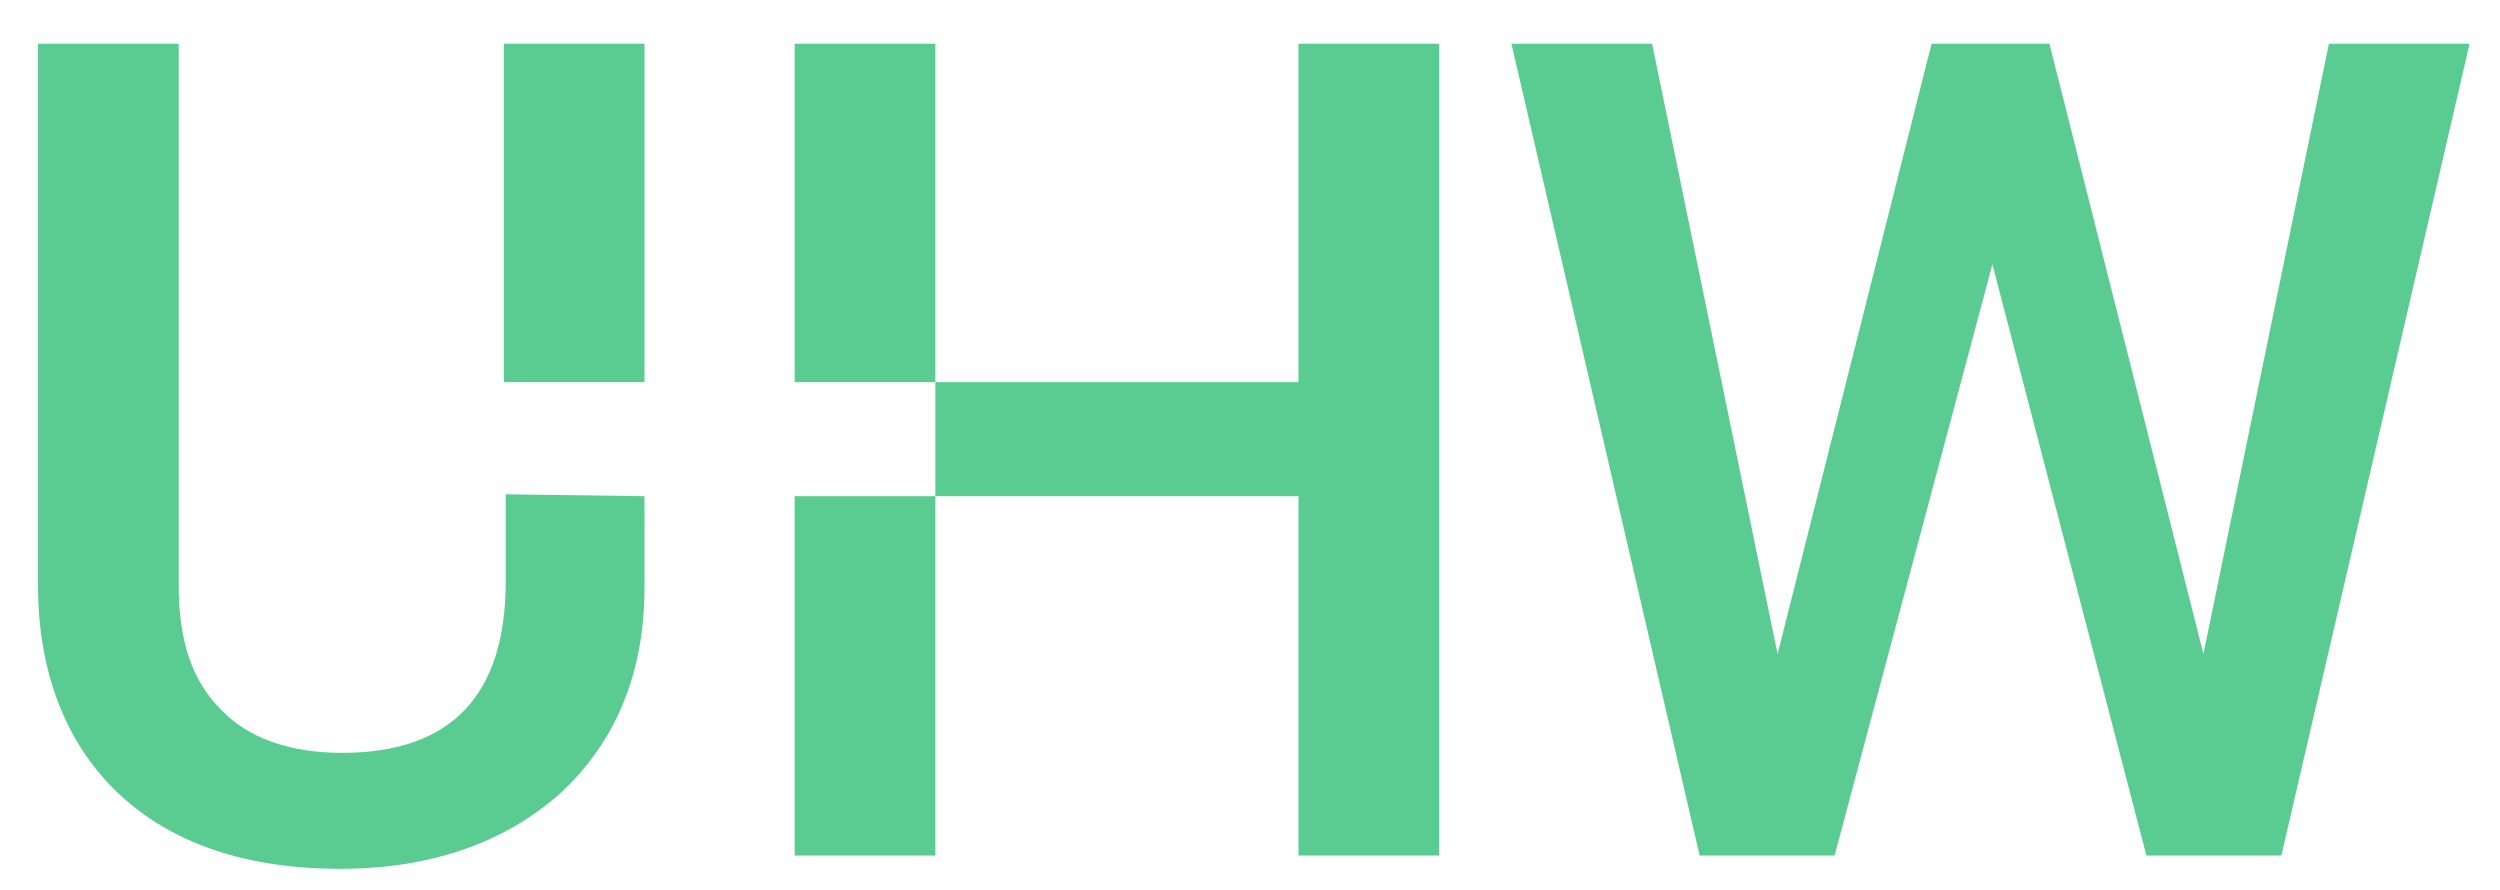 <?xml version="1.0" encoding="utf-8"?>
<!-- Generator: Adobe Illustrator 19.2.0, SVG Export Plug-In . SVG Version: 6.00 Build 0)  -->
<svg version="1.1" id="Layer_1" xmlns="http://www.w3.org/2000/svg" xmlns:xlink="http://www.w3.org/1999/xlink" x="0px" y="0px"
	 viewBox="0 0 131.5 46.8" style="enable-background:new 0 0 131.5 46.8;" xml:space="preserve">
<style type="text/css">
	.st0{fill:#5ACC92;}
</style>
<g>
	<path class="st0" d="M26.5,20.1 M26.5,26.1 M33.9,26.1v4.8c0,4.5-1.5,8.1-4.4,10.8c-2.9,2.6-6.8,4-11.6,4c-4.9,0-8.8-1.3-11.6-3.9
		S2,35.4,2,30.8V2.3h7.4v28.5c0,2.9,0.7,5,2.2,6.5c1.4,1.5,3.6,2.3,6.4,2.3c5.7,0,8.6-3,8.6-9v-4.6 M33.9,26.1 M33.9,20.1
		 M26.5,20.1V2.3h7.4v17.8"/>
	<path class="st0" d="M49.2,26.1V45h-7.4V26.1 M49.2,20.1h19.1V2.3h7.4V45h-7.4V26.1H49.2 M41.8,20.1V2.3h7.4v17.8"/>
	<path class="st0" d="M115.9,34.4l6.6-32.1h7.4L120,45h-7.1l-8.1-31.1L96.5,45h-7.1L79.5,2.3h7.4l6.6,32.1l8.1-32.1h6.2L115.9,34.4z
		"/>
</g>
</svg>
